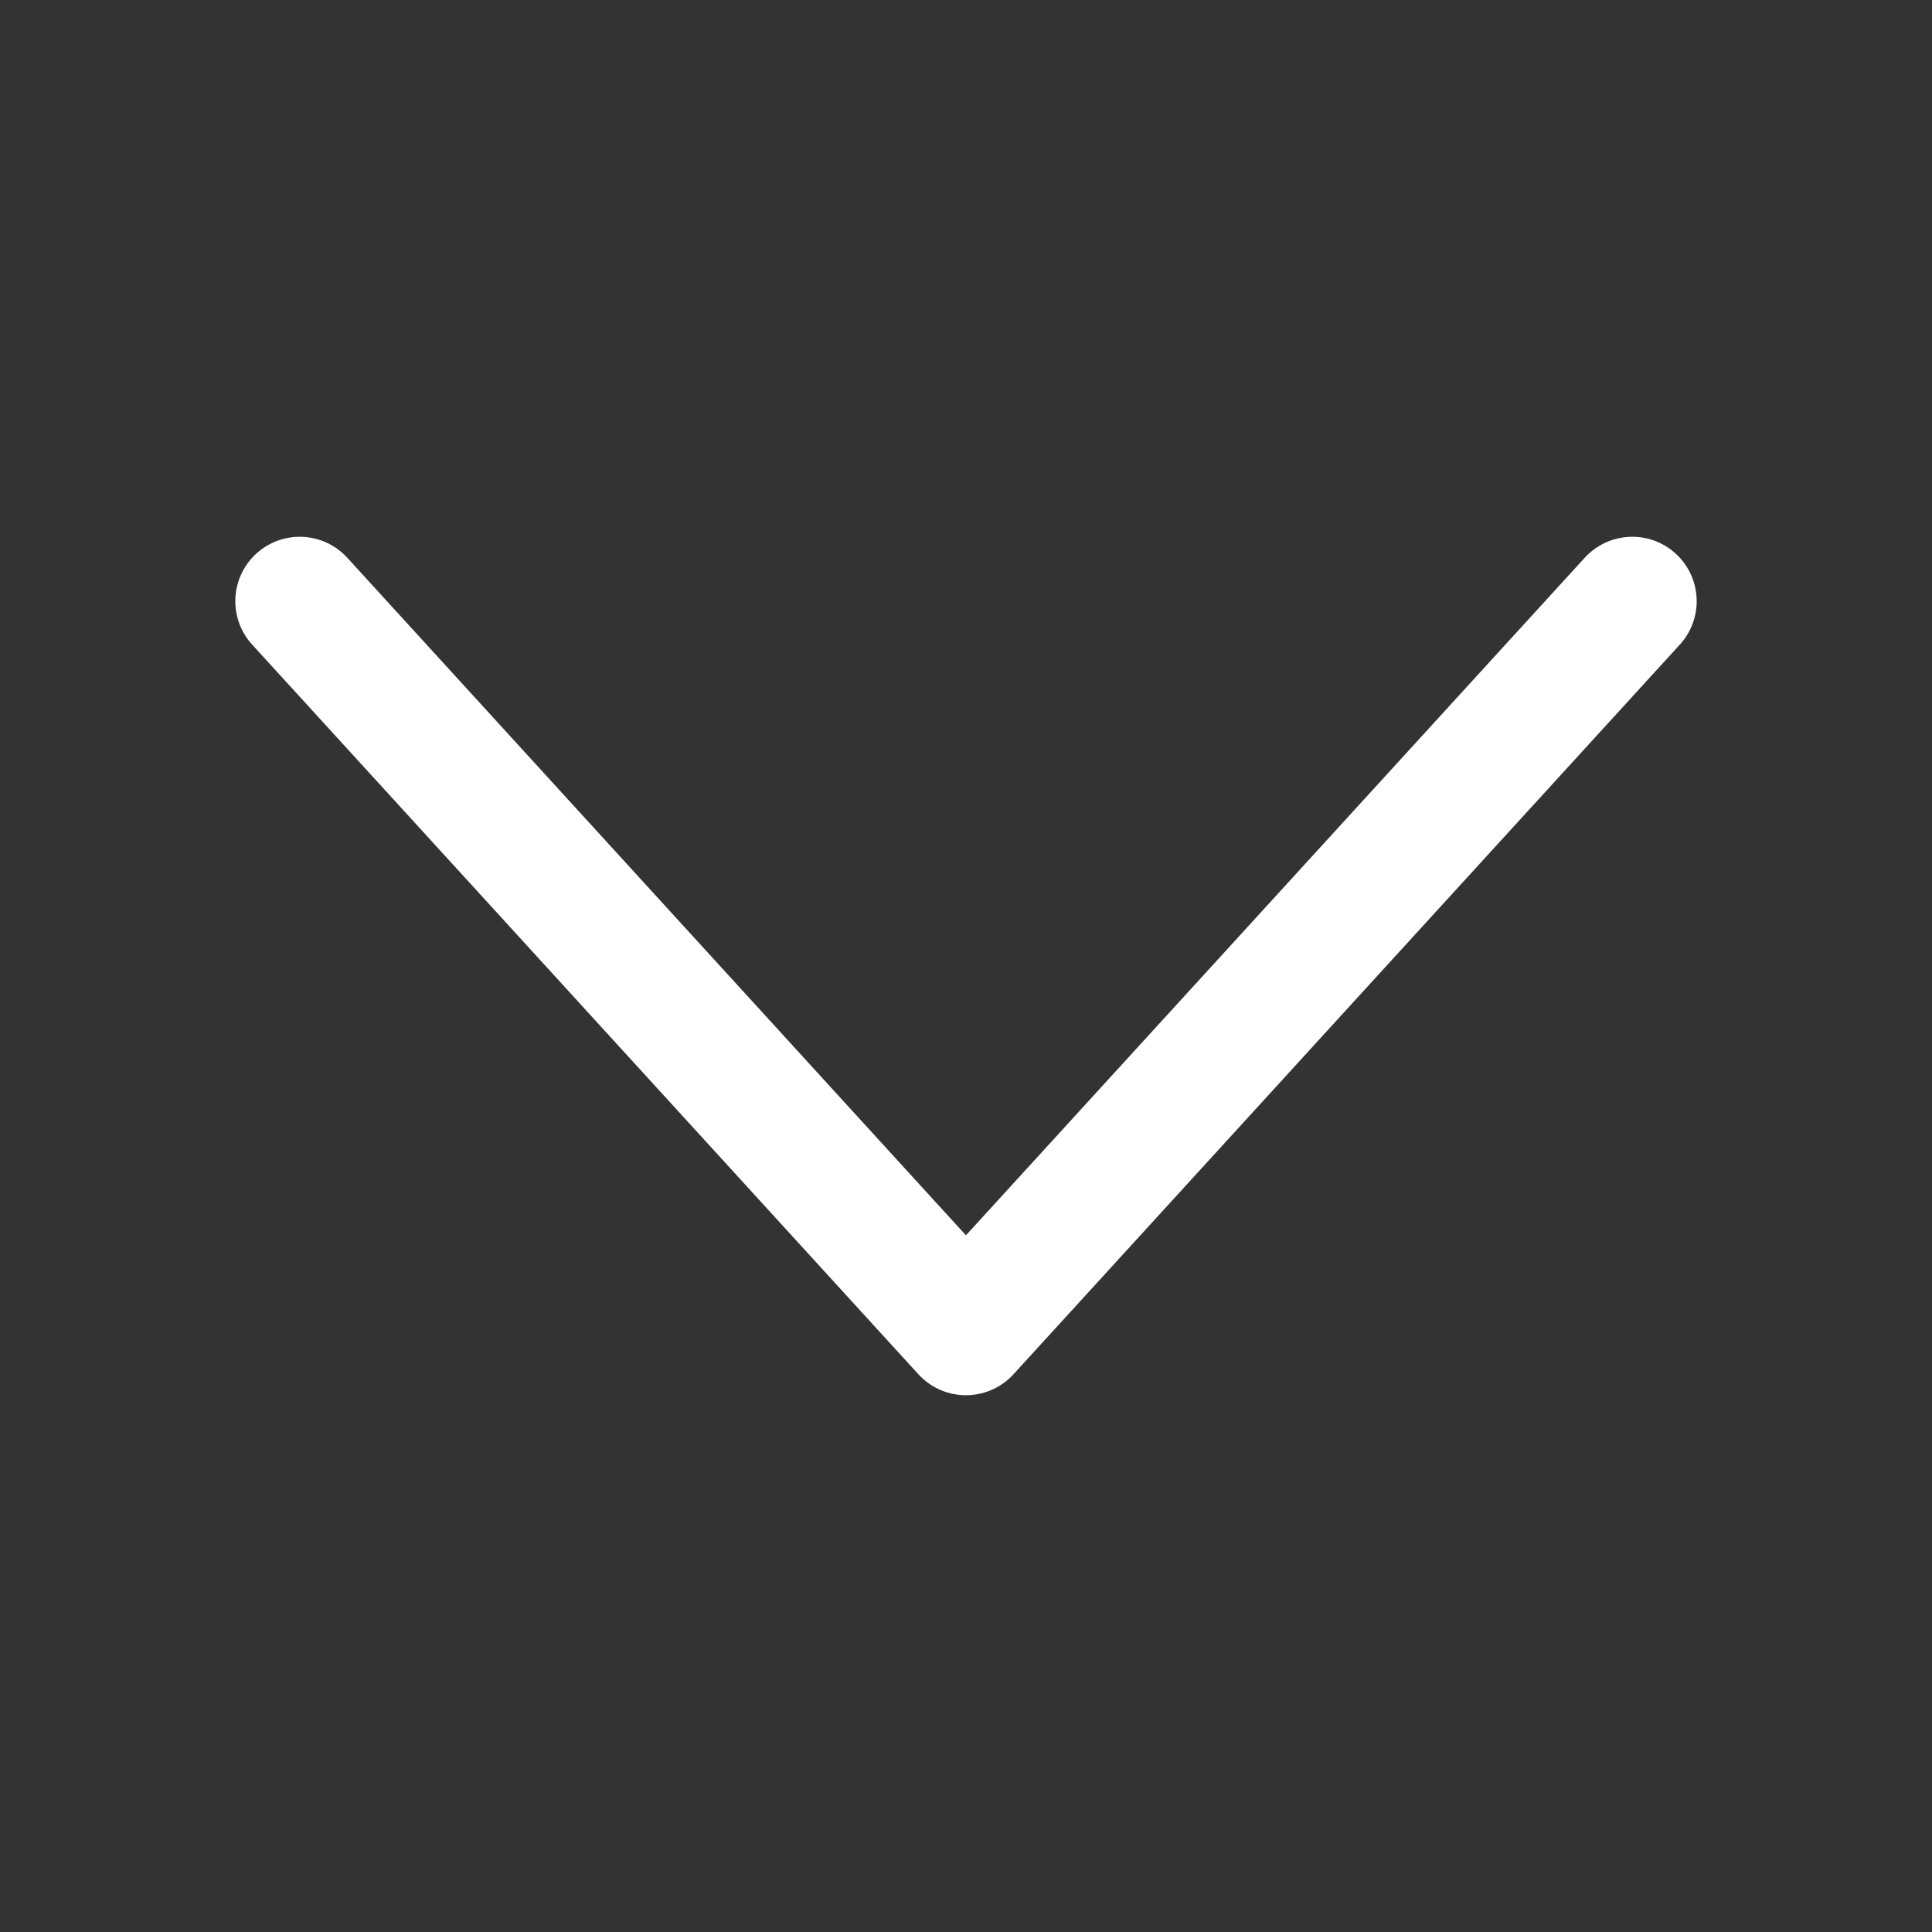 <?xml version="1.0" encoding="UTF-8"?>
<svg width="30px" height="30px" viewBox="0 0 30 30" version="1.1" xmlns="http://www.w3.org/2000/svg" xmlns:xlink="http://www.w3.org/1999/xlink">
    <rect x="0" y="0" width="30" height="30" fill="#333333" stroke="none"/>
    <!-- Generator: Sketch 62 (91390) - https://sketch.com -->
    <title>icn_dropdown_white</title>
    <desc>Created with Sketch.</desc>
    <g id="icn_dropdown_white" stroke="none" stroke-width="1" fill="none" fill-rule="evenodd" stroke-linecap="round" stroke-linejoin="round">
        <polyline id="Stroke-1" stroke="#FFFFFF" stroke-width="2" transform="translate(15, 15) rotate(-90) translate(-15, -15) " points="20.665 4.654 9.335 14.999 20.665 25.346"></polyline>
    </g>
</svg>